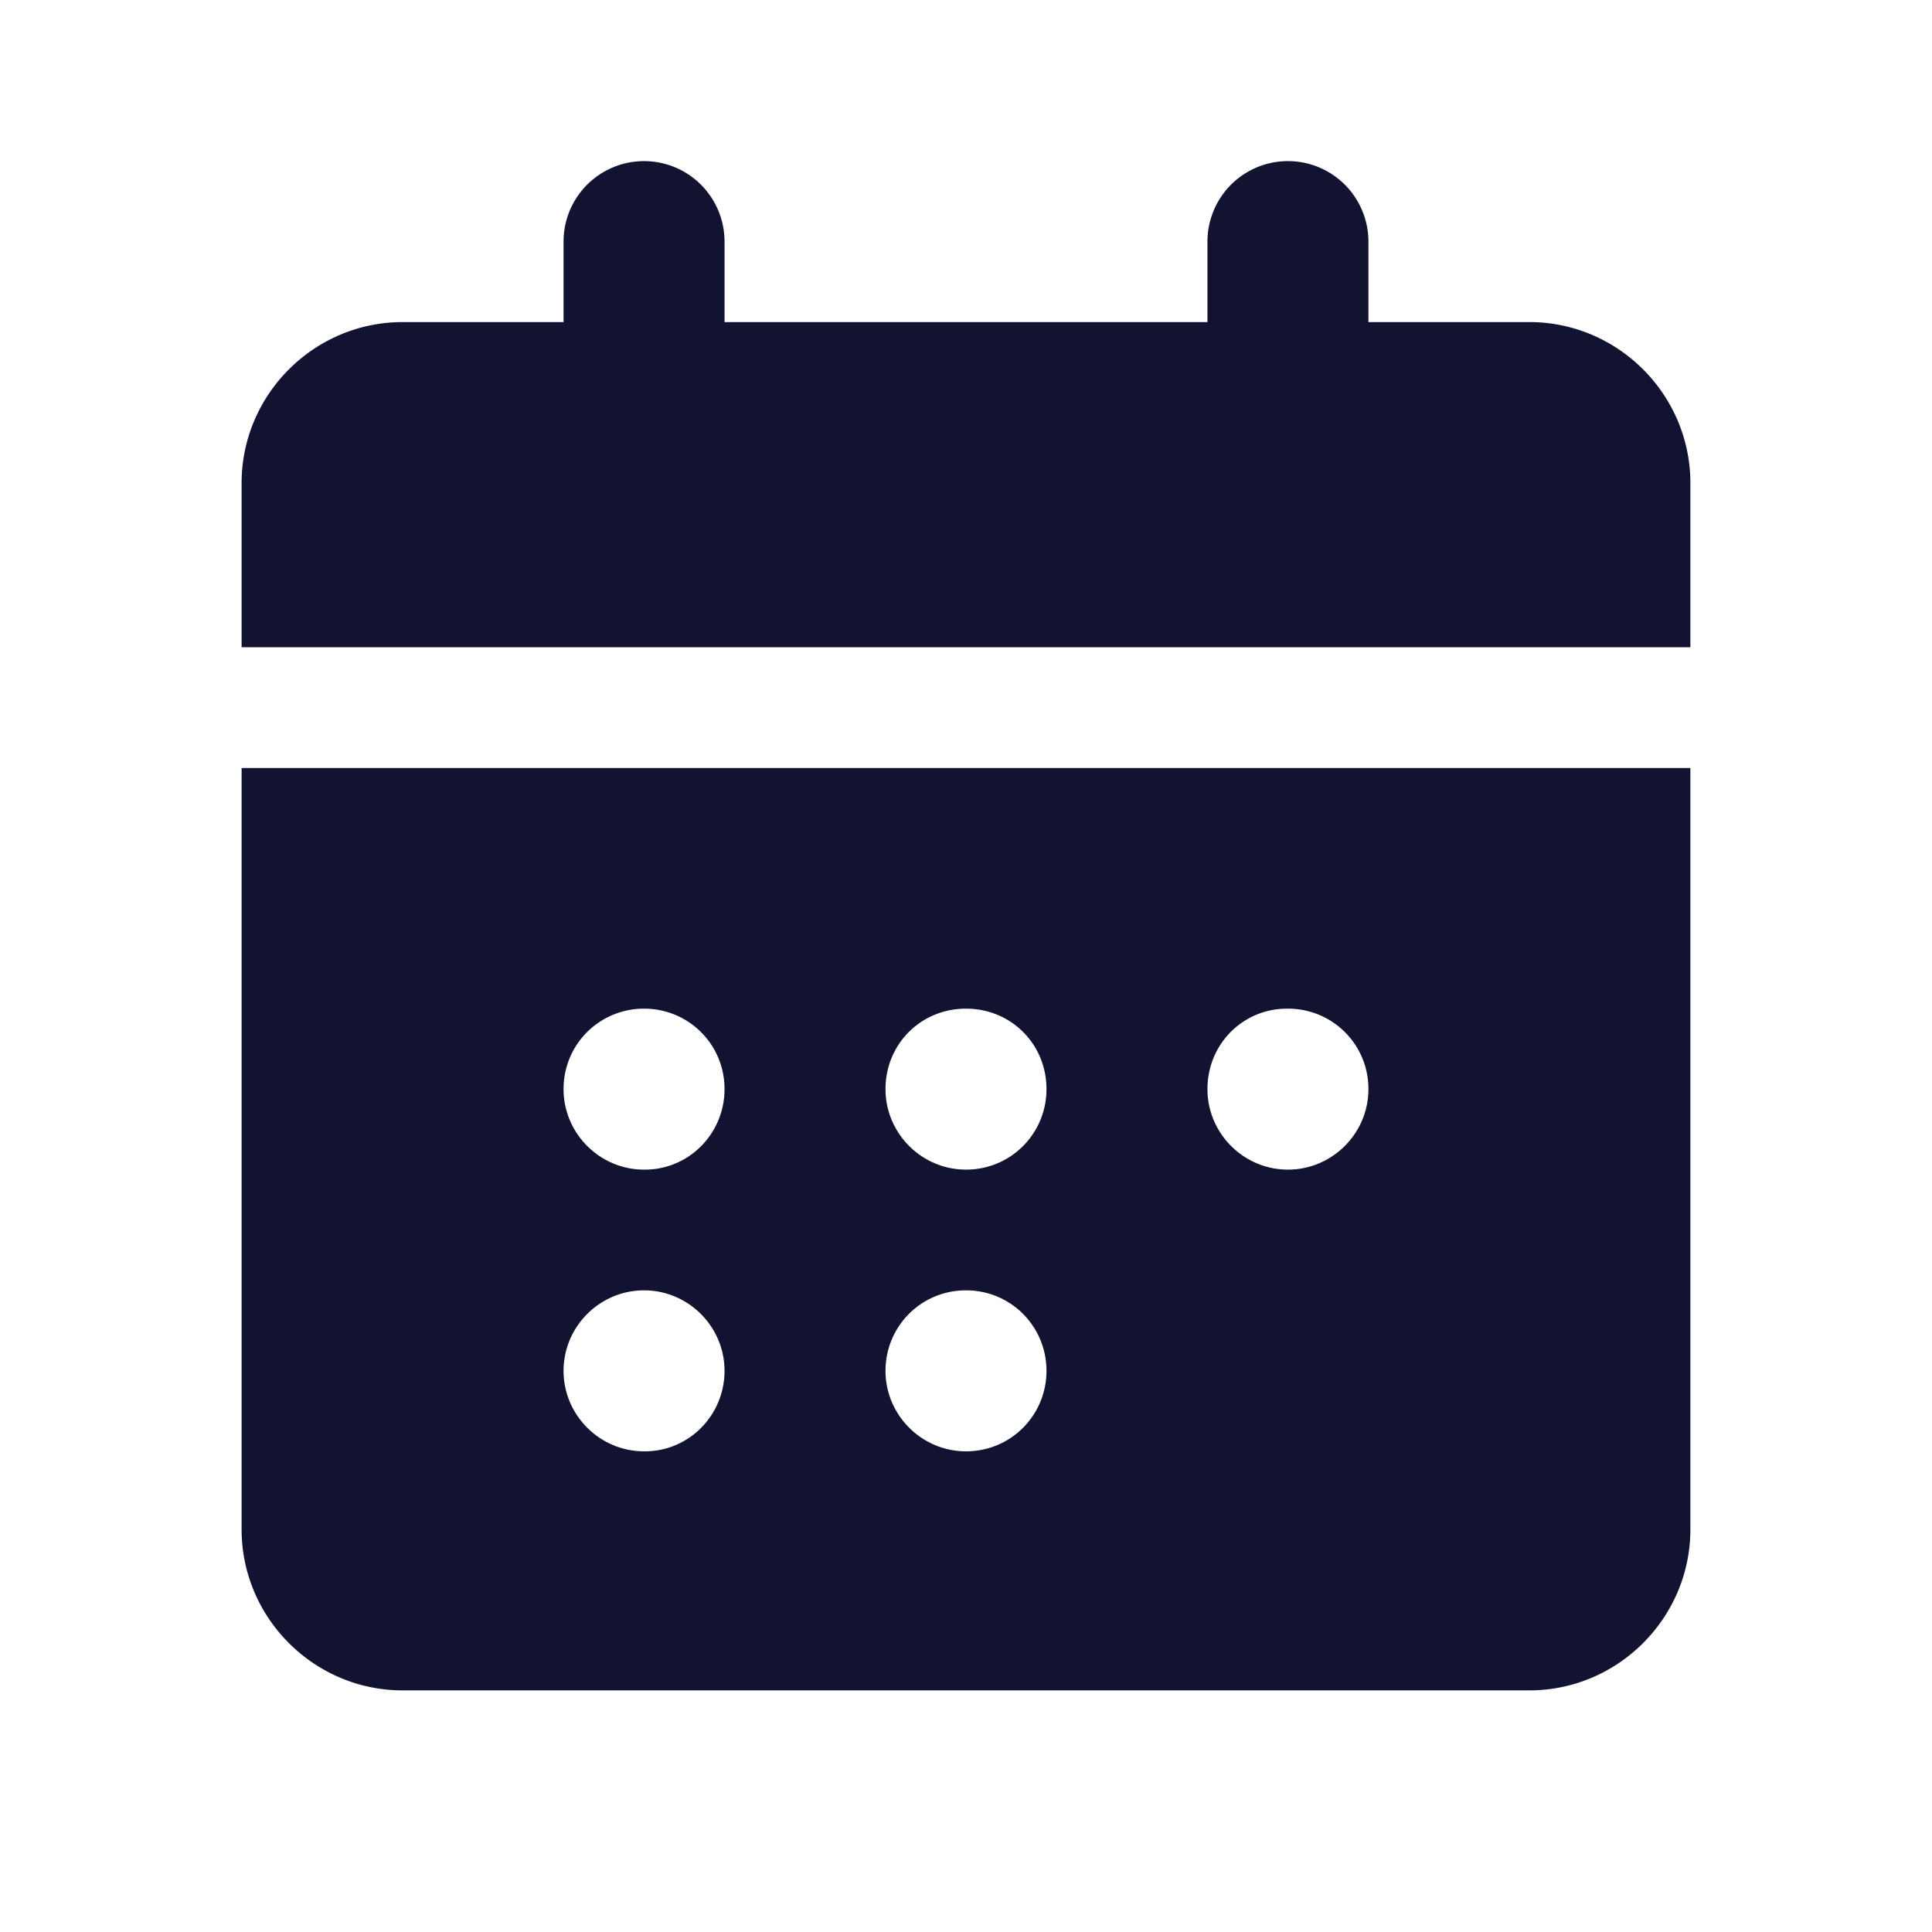 <svg xmlns="http://www.w3.org/2000/svg" width="500" height="500" style="width:100%;height:100%;transform:translate3d(0,0,0);content-visibility:visible" viewBox="0 0 500 500"><defs><clipPath id="a"><path d="M0 0h500v500H0z"/></clipPath><clipPath id="h"><path d="M0 0h500v500H0z"/></clipPath><clipPath id="i"><path fill="#fff" d="M262.987 238.142h-25.373l-.004.939h25.373l.004-.939"/></clipPath><clipPath id="e"><path d="M0 0h500v500H0z"/></clipPath><clipPath id="f"><path fill="#fff"/></clipPath><clipPath id="g"><path fill="#fff" d="M262.987 238.142h-25.373l.003 24.075h25.373l-.003-24.075"/></clipPath><clipPath id="b"><path d="M0 0h500v500H0z"/></clipPath><clipPath id="d"><path fill="#fff" d="M260.61 238.766h-21.556v20.932h21.556v-20.932"/></clipPath><clipPath id="c"><path fill="#fff"/></clipPath></defs><g clip-path="url(#a)"><g clip-path="url(#b)" opacity="0" style="display:block"><g class="primary design" clip-path="url(#c)" style="display:none"><path fill="none"/><path fill="none"/><path/><path fill="none"/><path/><path fill="none"/><path/><path fill="none"/><path/><path fill="none"/><path/><path fill="none"/><path/><path fill="none"/></g><g class="primary design" clip-path="url(#d)" opacity="1" style="display:block" transform="translate(-4957.502 -4957.504) scale(20.83)"><path fill="#121331" d="M257 242h-2v-1a1 1 0 1 0-2 0v1h-6v-1a1 1 0 1 0-2 0v1h-2c-1.1 0-2 .9-2 2v2.04h18V244c0-1.1-.9-2-2-2zm0 5.54h-16V257c0 1.1.9 2 2 2h14c1.1 0 2-.9 2-2v-9.46h-2zm-3.01 2.99h.01c.55 0 1 .44 1 1 0 .55-.45 1-1 1s-1-.45-1-1c0-.56.44-1 .99-1zm-3.99 0c.56 0 1 .44 1 1 0 .55-.44 1-1 1-.55 0-1-.45-1-1 0-.56.44-1 1-1zm0 3.5c.56 0 1 .45 1 1s-.44 1-1 1c-.55 0-1-.45-1-1s.44-1 1-1zm-4-3.5c.55 0 1 .44 1 1 0 .55-.44 1-.99 1H246c-.55 0-1-.45-1-1 0-.56.45-1 1-1zm0 3.5c.55 0 1 .45 1 1s-.44 1-.99 1H246c-.55 0-1-.45-1-1s.45-1 1-1z" opacity="1"/></g><path fill="none" class="primary design" style="display:none"/></g><g clip-path="url(#e)" style="display:block"><g class="primary design" clip-path="url(#f)" style="display:none"><path fill="none"/><path/><path fill="none"/></g><g class="primary design" clip-path="url(#g)" style="display:block" transform="translate(-4957.502 -4957.504) scale(20.83)"><path fill="#121331" d="M257 242h-2v-1a1 1 0 1 0-2 0v1h-6v-1a1 1 0 1 0-2 0v1h-2c-1.1 0-2 .9-2 2v2.04h18V244c0-1.1-.9-2-2-2zm0 5.54h-16V257c0 1.1.9 2 2 2h14c1.1 0 2-.9 2-2v-9.46h-2zm-3.01 2.99h.01c.55 0 1 .44 1 1 0 .55-.45 1-1 1s-1-.45-1-1c0-.56.44-1 .99-1zm-3.99 0c.56 0 1 .44 1 1 0 .55-.44 1-1 1-.55 0-1-.45-1-1 0-.56.44-1 1-1zm0 3.5c.56 0 1 .45 1 1s-.44 1-1 1c-.55 0-1-.45-1-1s.44-1 1-1zm-4-3.5c.55 0 1 .44 1 1 0 .55-.44 1-.99 1H246c-.55 0-1-.45-1-1 0-.56.45-1 1-1zm0 3.5c.55 0 1 .45 1 1s-.44 1-.99 1H246c-.55 0-1-.45-1-1s.45-1 1-1z"/></g><path fill="none" class="primary design" style="display:none"/></g><g clip-path="url(#h)" opacity="0" style="display:block"><g class="primary design" clip-path="url(#i)" opacity="1" style="display:block" transform="translate(-4957.502 -4957.504) scale(20.83)"><path fill="#121331" d="M257 242h-2v-1a1 1 0 1 0-2 0v1h-6v-1a1 1 0 1 0-2 0v1h-2c-1.1 0-2 .9-2 2v2.04h18V244c0-1.1-.9-2-2-2zm0 5.54h-16V257c0 1.1.9 2 2 2h14c1.1 0 2-.9 2-2v-9.46h-2zm-3.01 2.99h.01c.55 0 1 .44 1 1 0 .55-.45 1-1 1s-1-.45-1-1c0-.56.44-1 .99-1zm-3.99 0c.56 0 1 .44 1 1 0 .55-.44 1-1 1-.55 0-1-.45-1-1 0-.56.44-1 1-1zm0 3.5c.56 0 1 .45 1 1s-.44 1-1 1c-.55 0-1-.45-1-1s.44-1 1-1zm-4-3.5c.55 0 1 .44 1 1 0 .55-.44 1-.99 1H246c-.55 0-1-.45-1-1 0-.56.45-1 1-1zm0 3.5c.55 0 1 .45 1 1s-.44 1-.99 1H246c-.55 0-1-.45-1-1s.45-1 1-1z" opacity="1"/></g><path fill="none" class="primary design" style="display:none"/></g><g class="com" style="display:none"><path/><path/><path/><path/><path/><path/><path/><path/><path/><path/><path/><path/></g></g></svg>